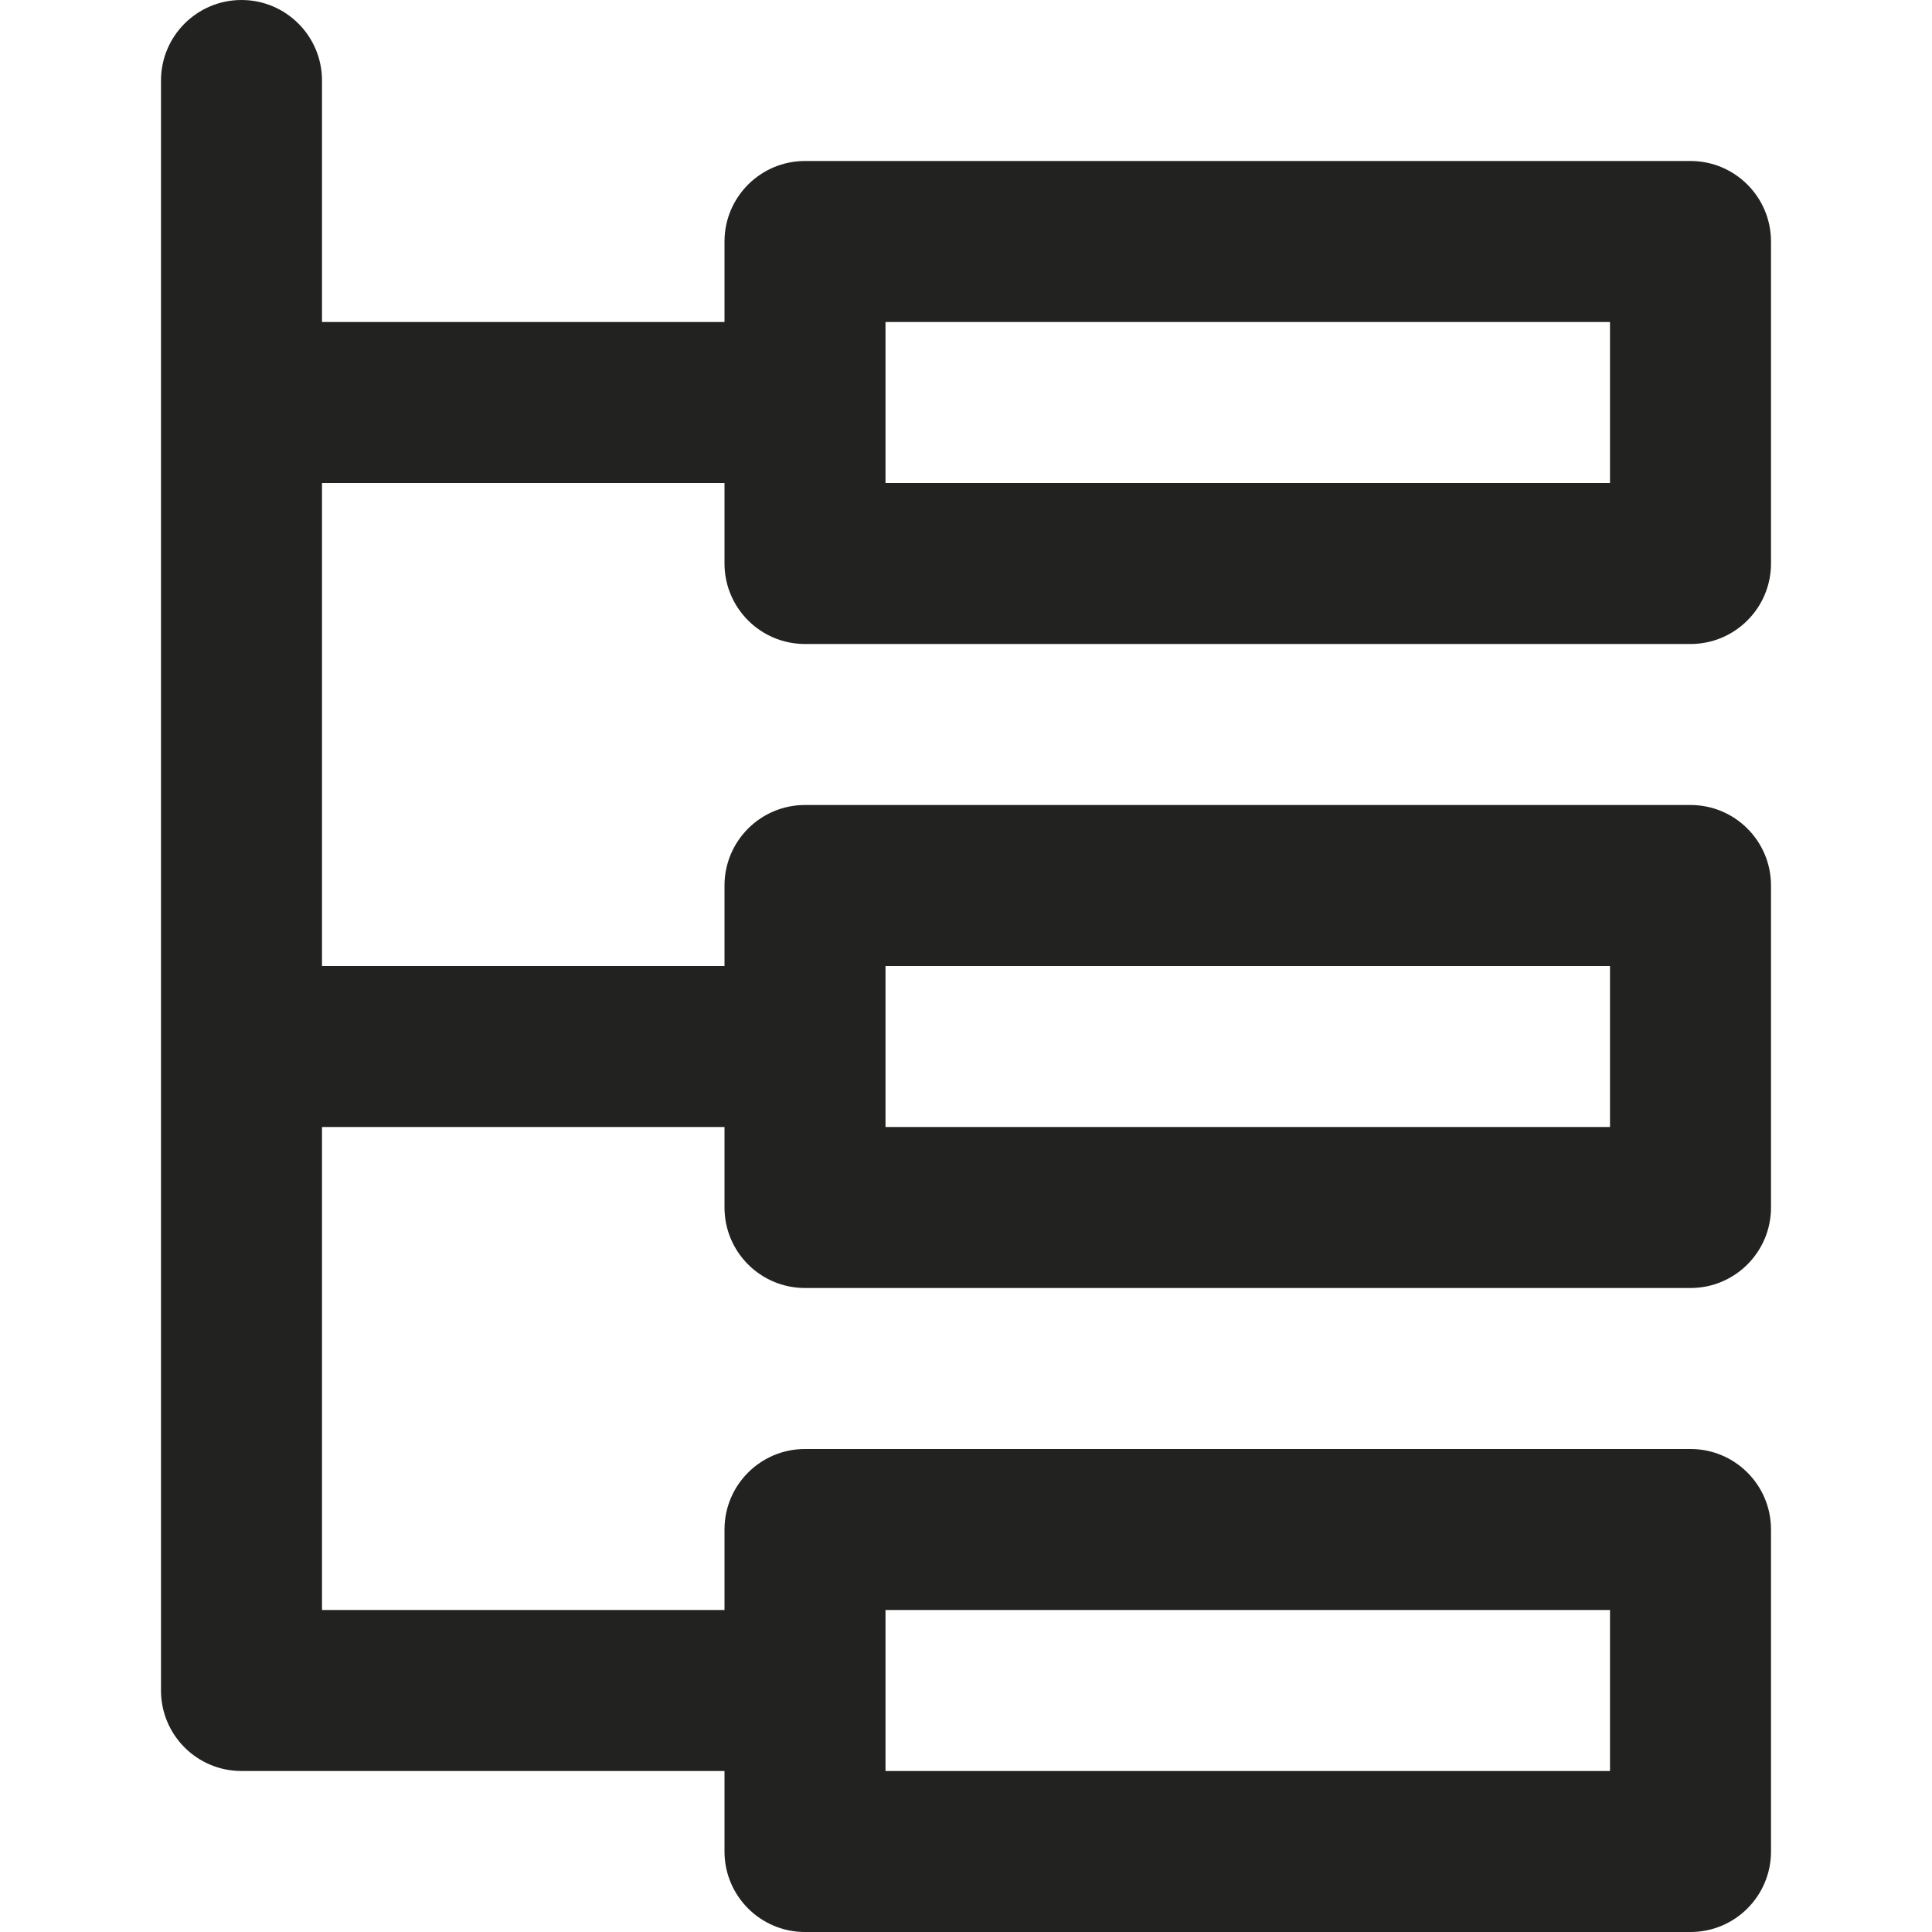 <?xml version="1.0" encoding="utf-8"?>
<!-- Generator: Adobe Illustrator 19.2.1, SVG Export Plug-In . SVG Version: 6.00 Build 0)  -->
<!DOCTYPE svg PUBLIC "-//W3C//DTD SVG 1.1//EN" "http://www.w3.org/Graphics/SVG/1.1/DTD/svg11.dtd">
<svg version="1.1" id="Layer_1" xmlns="http://www.w3.org/2000/svg" xmlns:xlink="http://www.w3.org/1999/xlink" x="0px" y="0px"
	 width="24px" height="24px" viewBox="0 0 24 24" enable-background="new 0 0 24 24" xml:space="preserve">
<path fill="#222221" d="M3,0C2.448,0,2,0.448,2,1v20c0,0.553,0.448,1,1,1h6v1c0,0.553,0.448,1,1,1h11c0.552,0,1-0.447,1-1v-4
	c0-0.553-0.448-1-1-1H10c-0.552,0-1,0.447-1,1v1H4v-6h5v1c0,0.553,0.448,1,1,1h11c0.552,0,1-0.447,1-1v-4c0-0.552-0.448-1-1-1H10
	c-0.552,0-1,0.448-1,1v1H4V6h5v1c0,0.552,0.448,1,1,1h11c0.552,0,1-0.448,1-1V3c0-0.552-0.448-1-1-1H10C9.448,2,9,2.448,9,3v1H4V1
	C4,0.448,3.552,0,3,0z M11,20h9v2h-9V20z M11,12h9v2h-9V12z M11,4h9v2h-9V4z"/>
</svg>
